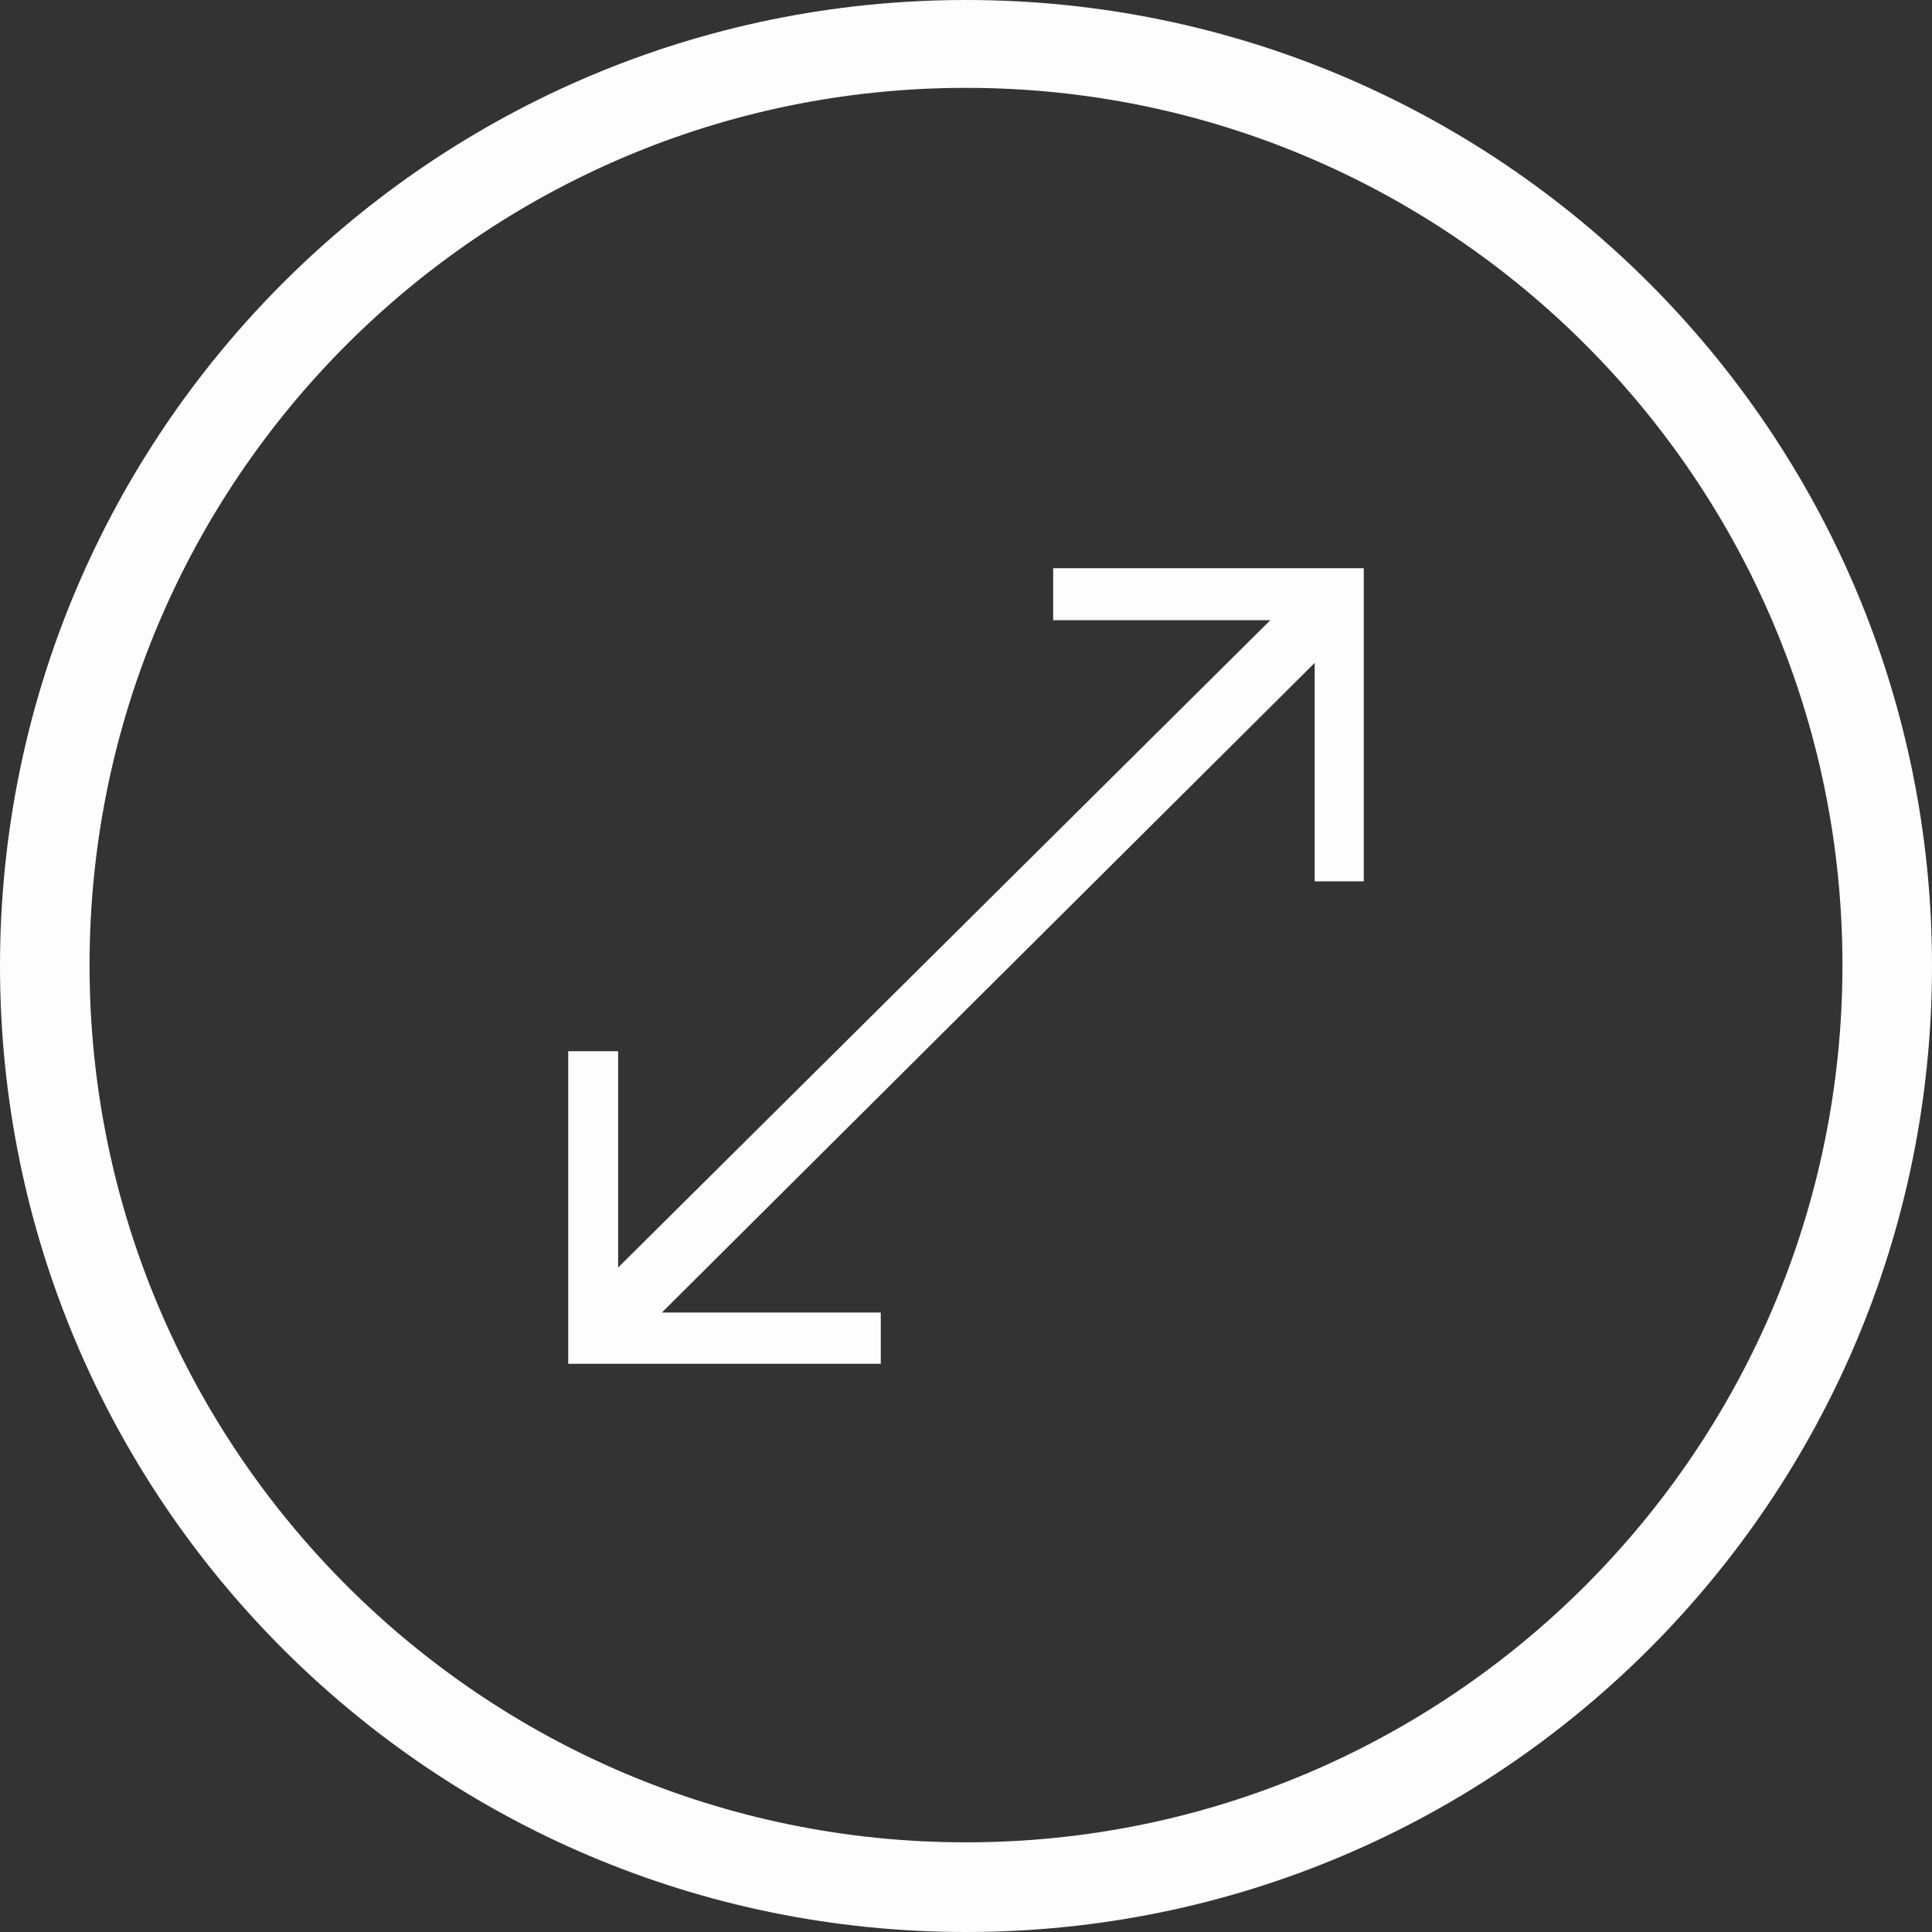 <svg width="17" height="17" viewBox="0 0 17 17" fill="none" xmlns="http://www.w3.org/2000/svg">
<rect x="0" y="0" width="17" height="17" fill="#333333" stroke="none"/>
<g opacity="0.99">
<path d="M17 8.5C17 13.194 13.194 17 8.5 17C3.806 17 0 13.194 0 8.5C0 3.806 3.806 0 8.5 0C13.194 0 17 3.806 17 8.5ZM8.5 0.773C4.241 0.773 0.788 4.233 0.788 8.492C0.788 12.751 4.241 16.211 8.5 16.211C12.759 16.211 16.212 12.751 16.212 8.492C16.212 4.233 12.759 0.773 8.5 0.773Z" fill="white"/>
<path d="M12 7.755H11.568V5.833C9.648 7.743 7.749 9.632 5.824 11.549H7.75V12H5V9.25H5.439V11.153C7.348 9.258 9.25 7.37 11.178 5.457H9.267V5H12V7.755V7.755Z" fill="white"/>
</g>
</svg>
